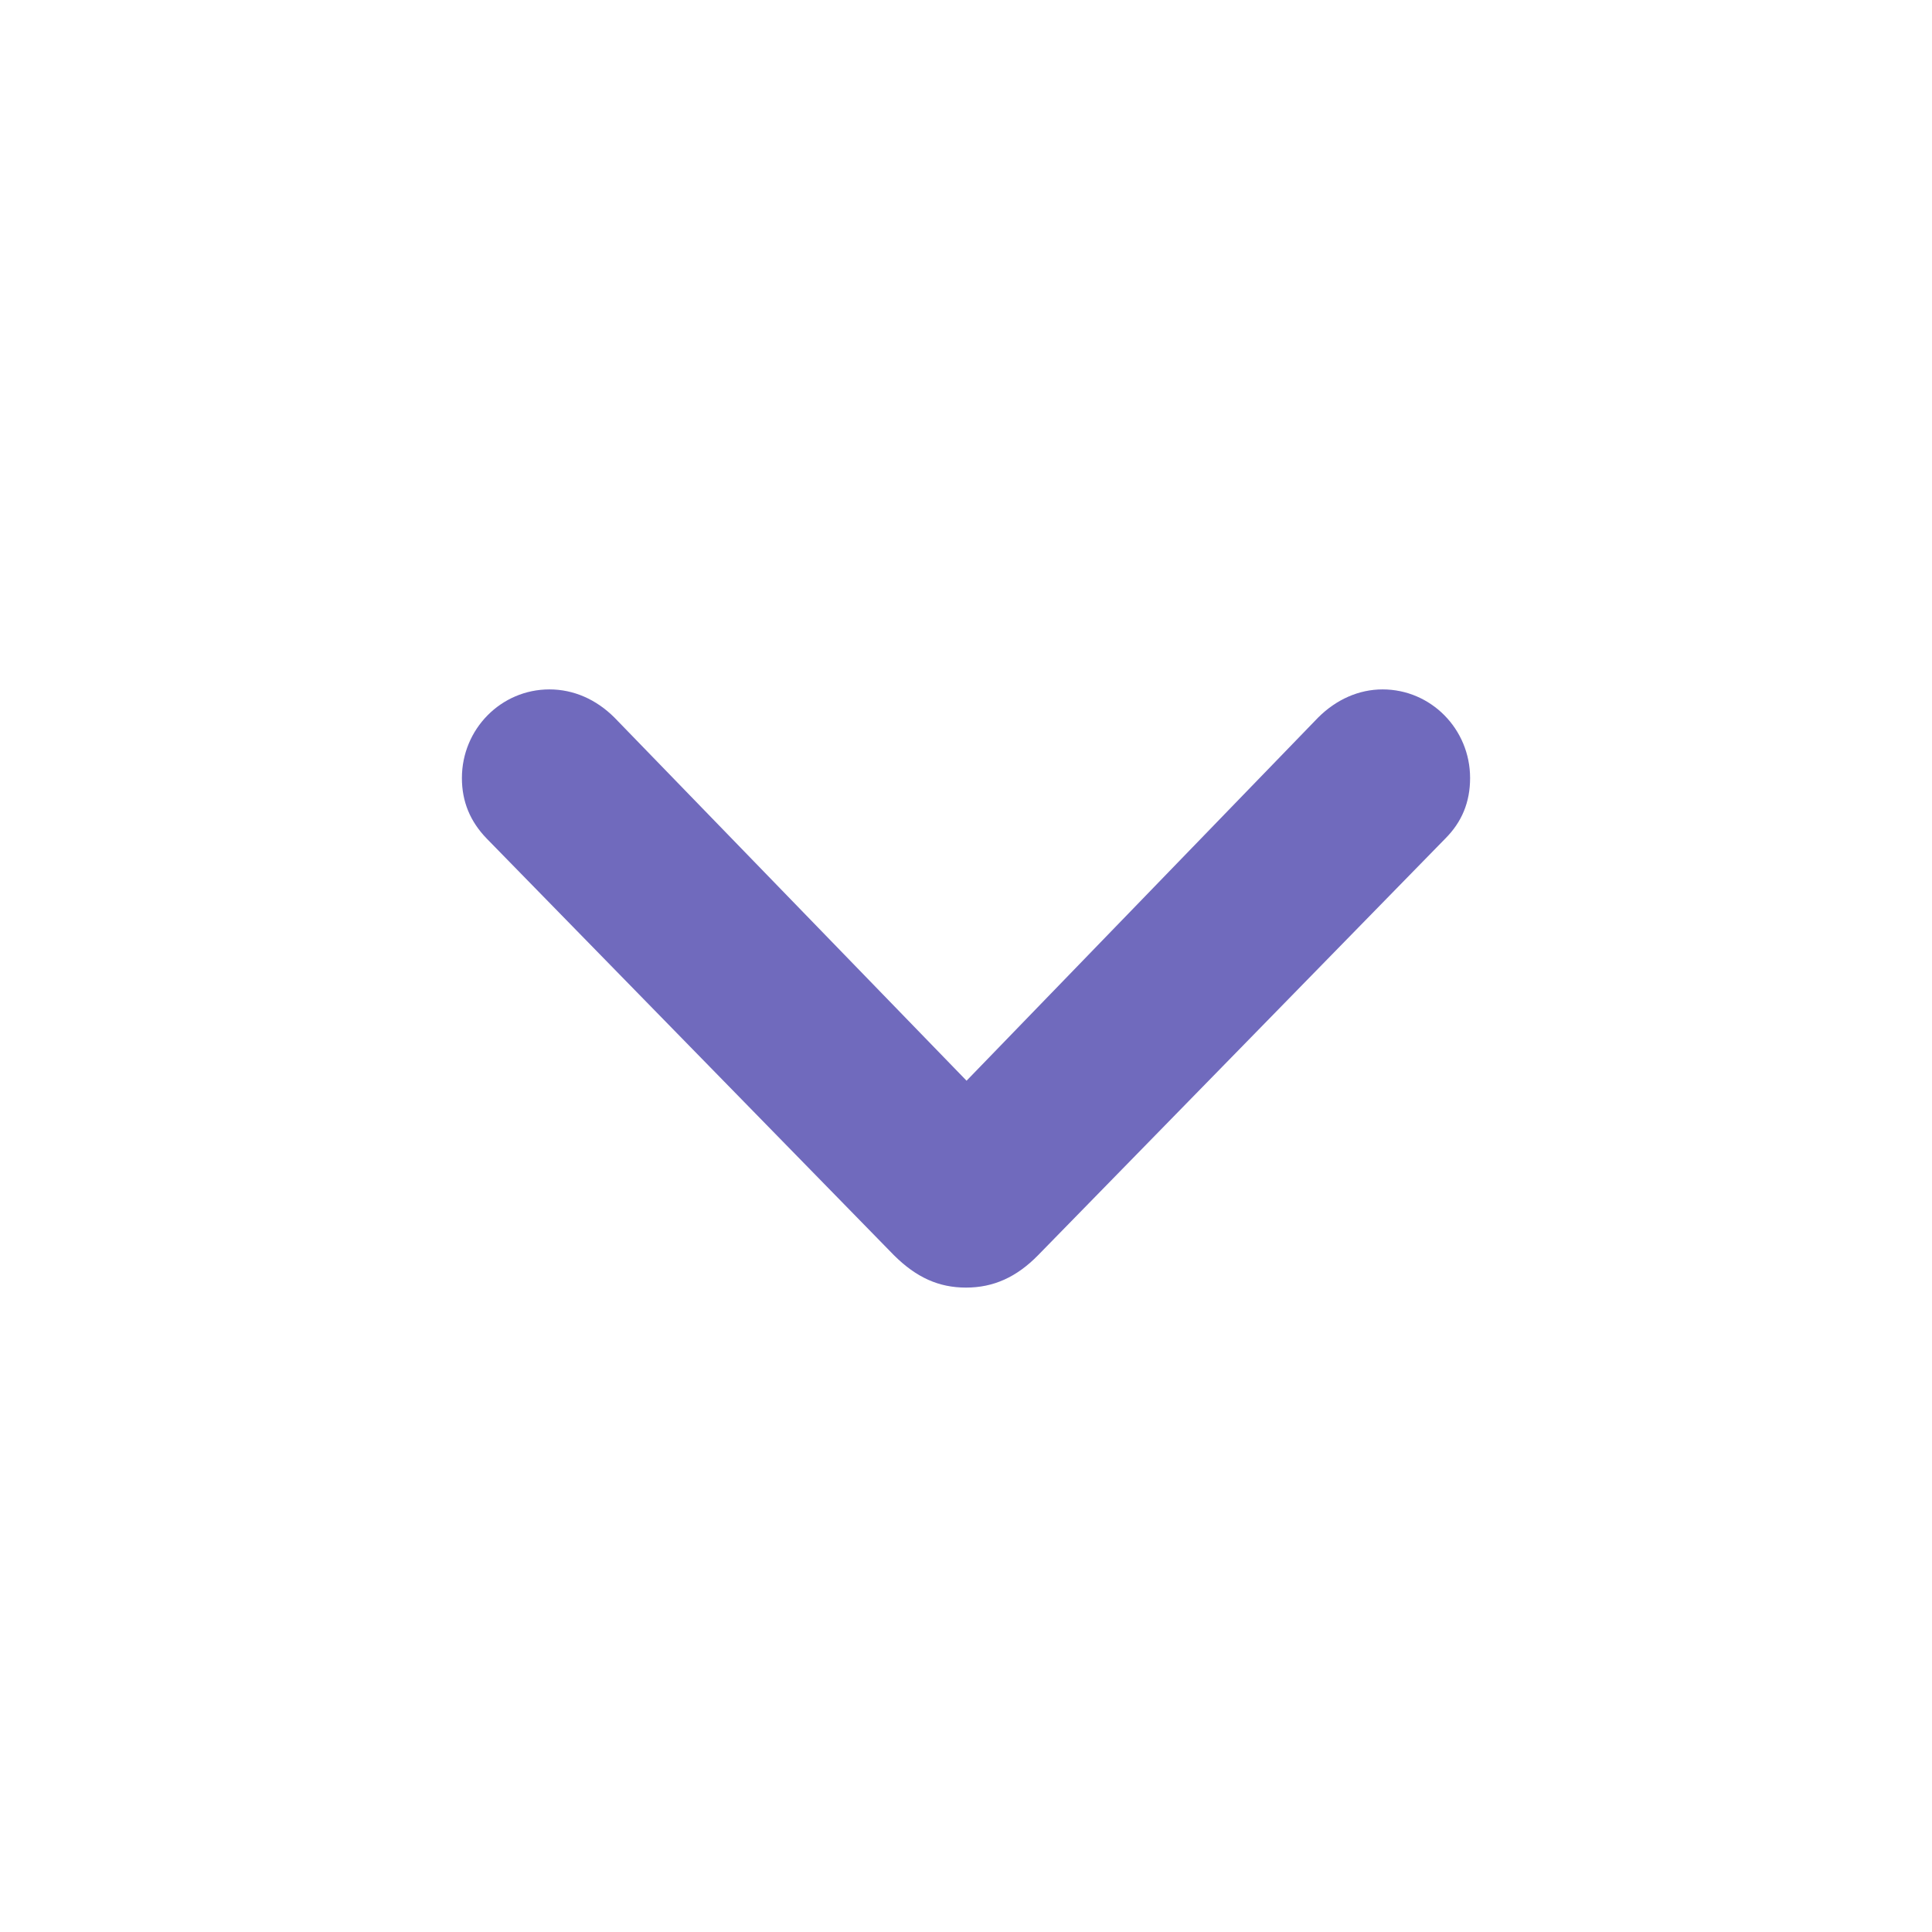 <svg width="24" height="24" viewBox="0 0 24 24" fill="none" xmlns="http://www.w3.org/2000/svg">
<path d="M12 15.995C12.342 15.995 12.629 15.865 12.896 15.592L17.954 10.417C18.159 10.212 18.262 9.966 18.262 9.665C18.262 9.057 17.776 8.564 17.175 8.564C16.881 8.564 16.601 8.688 16.375 8.913L12.007 13.425L7.632 8.913C7.406 8.688 7.126 8.564 6.825 8.564C6.224 8.564 5.738 9.057 5.738 9.665C5.738 9.959 5.841 10.205 6.046 10.417L11.104 15.592C11.385 15.872 11.665 15.995 12 15.995Z" fill="#706abd"/>
</svg>
